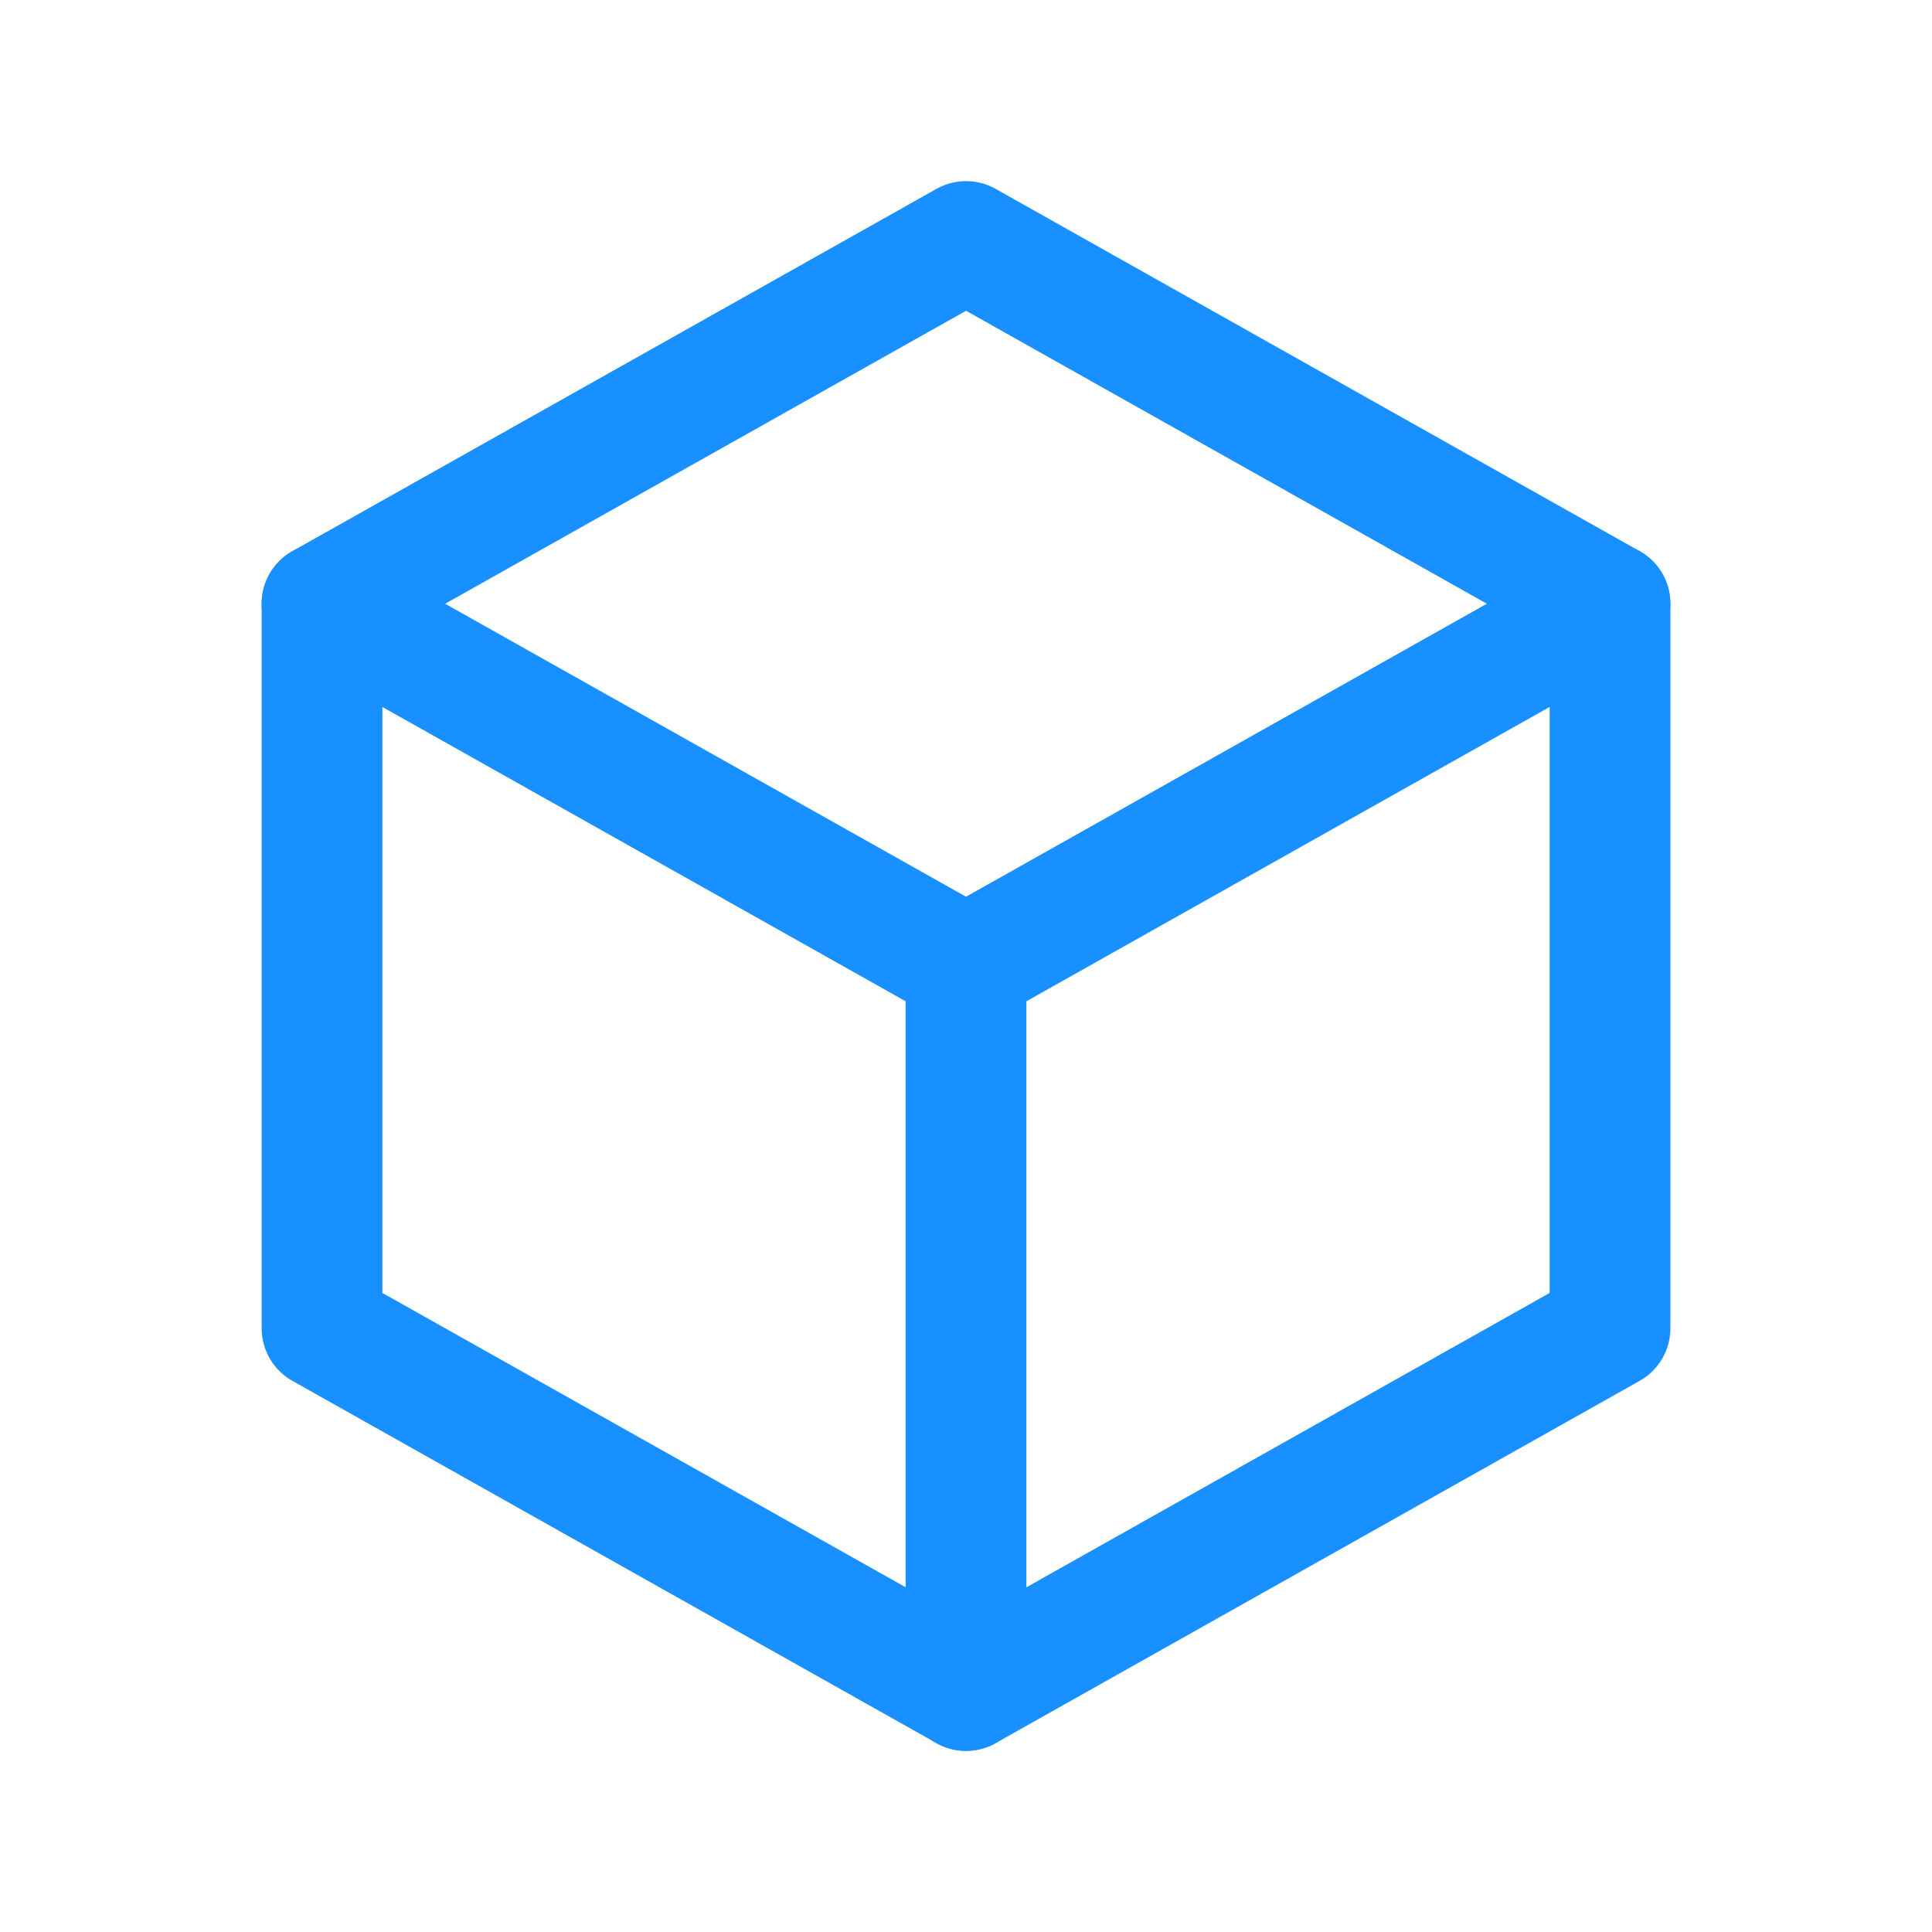 <svg width="40" height="40" viewBox="0 0 40 40" fill="none" xmlns="http://www.w3.org/2000/svg">
<g clip-path="url(#clip0_322_19960)">
<path d="M20.001 5L33.334 12.5V27.5L20.001 35L6.667 27.5V12.5L20.001 5Z" stroke="#1890FF" stroke-width="2.5" stroke-linecap="round" stroke-linejoin="round"/>
<path d="M20 20L33.333 12.5" stroke="#1890FF" stroke-width="2.5" stroke-linecap="round" stroke-linejoin="round"/>
<path d="M20 20V35" stroke="#1890FF" stroke-width="2.5" stroke-linecap="round" stroke-linejoin="round"/>
<path d="M20.001 20L6.667 12.5" stroke="#1890FF" stroke-width="2.5" stroke-linecap="round" stroke-linejoin="round"/>
</g>
<defs>
<clipPath id="clip0_322_19960">
<rect width="40" height="40" fill="white"/>
</clipPath>
</defs>
</svg>
